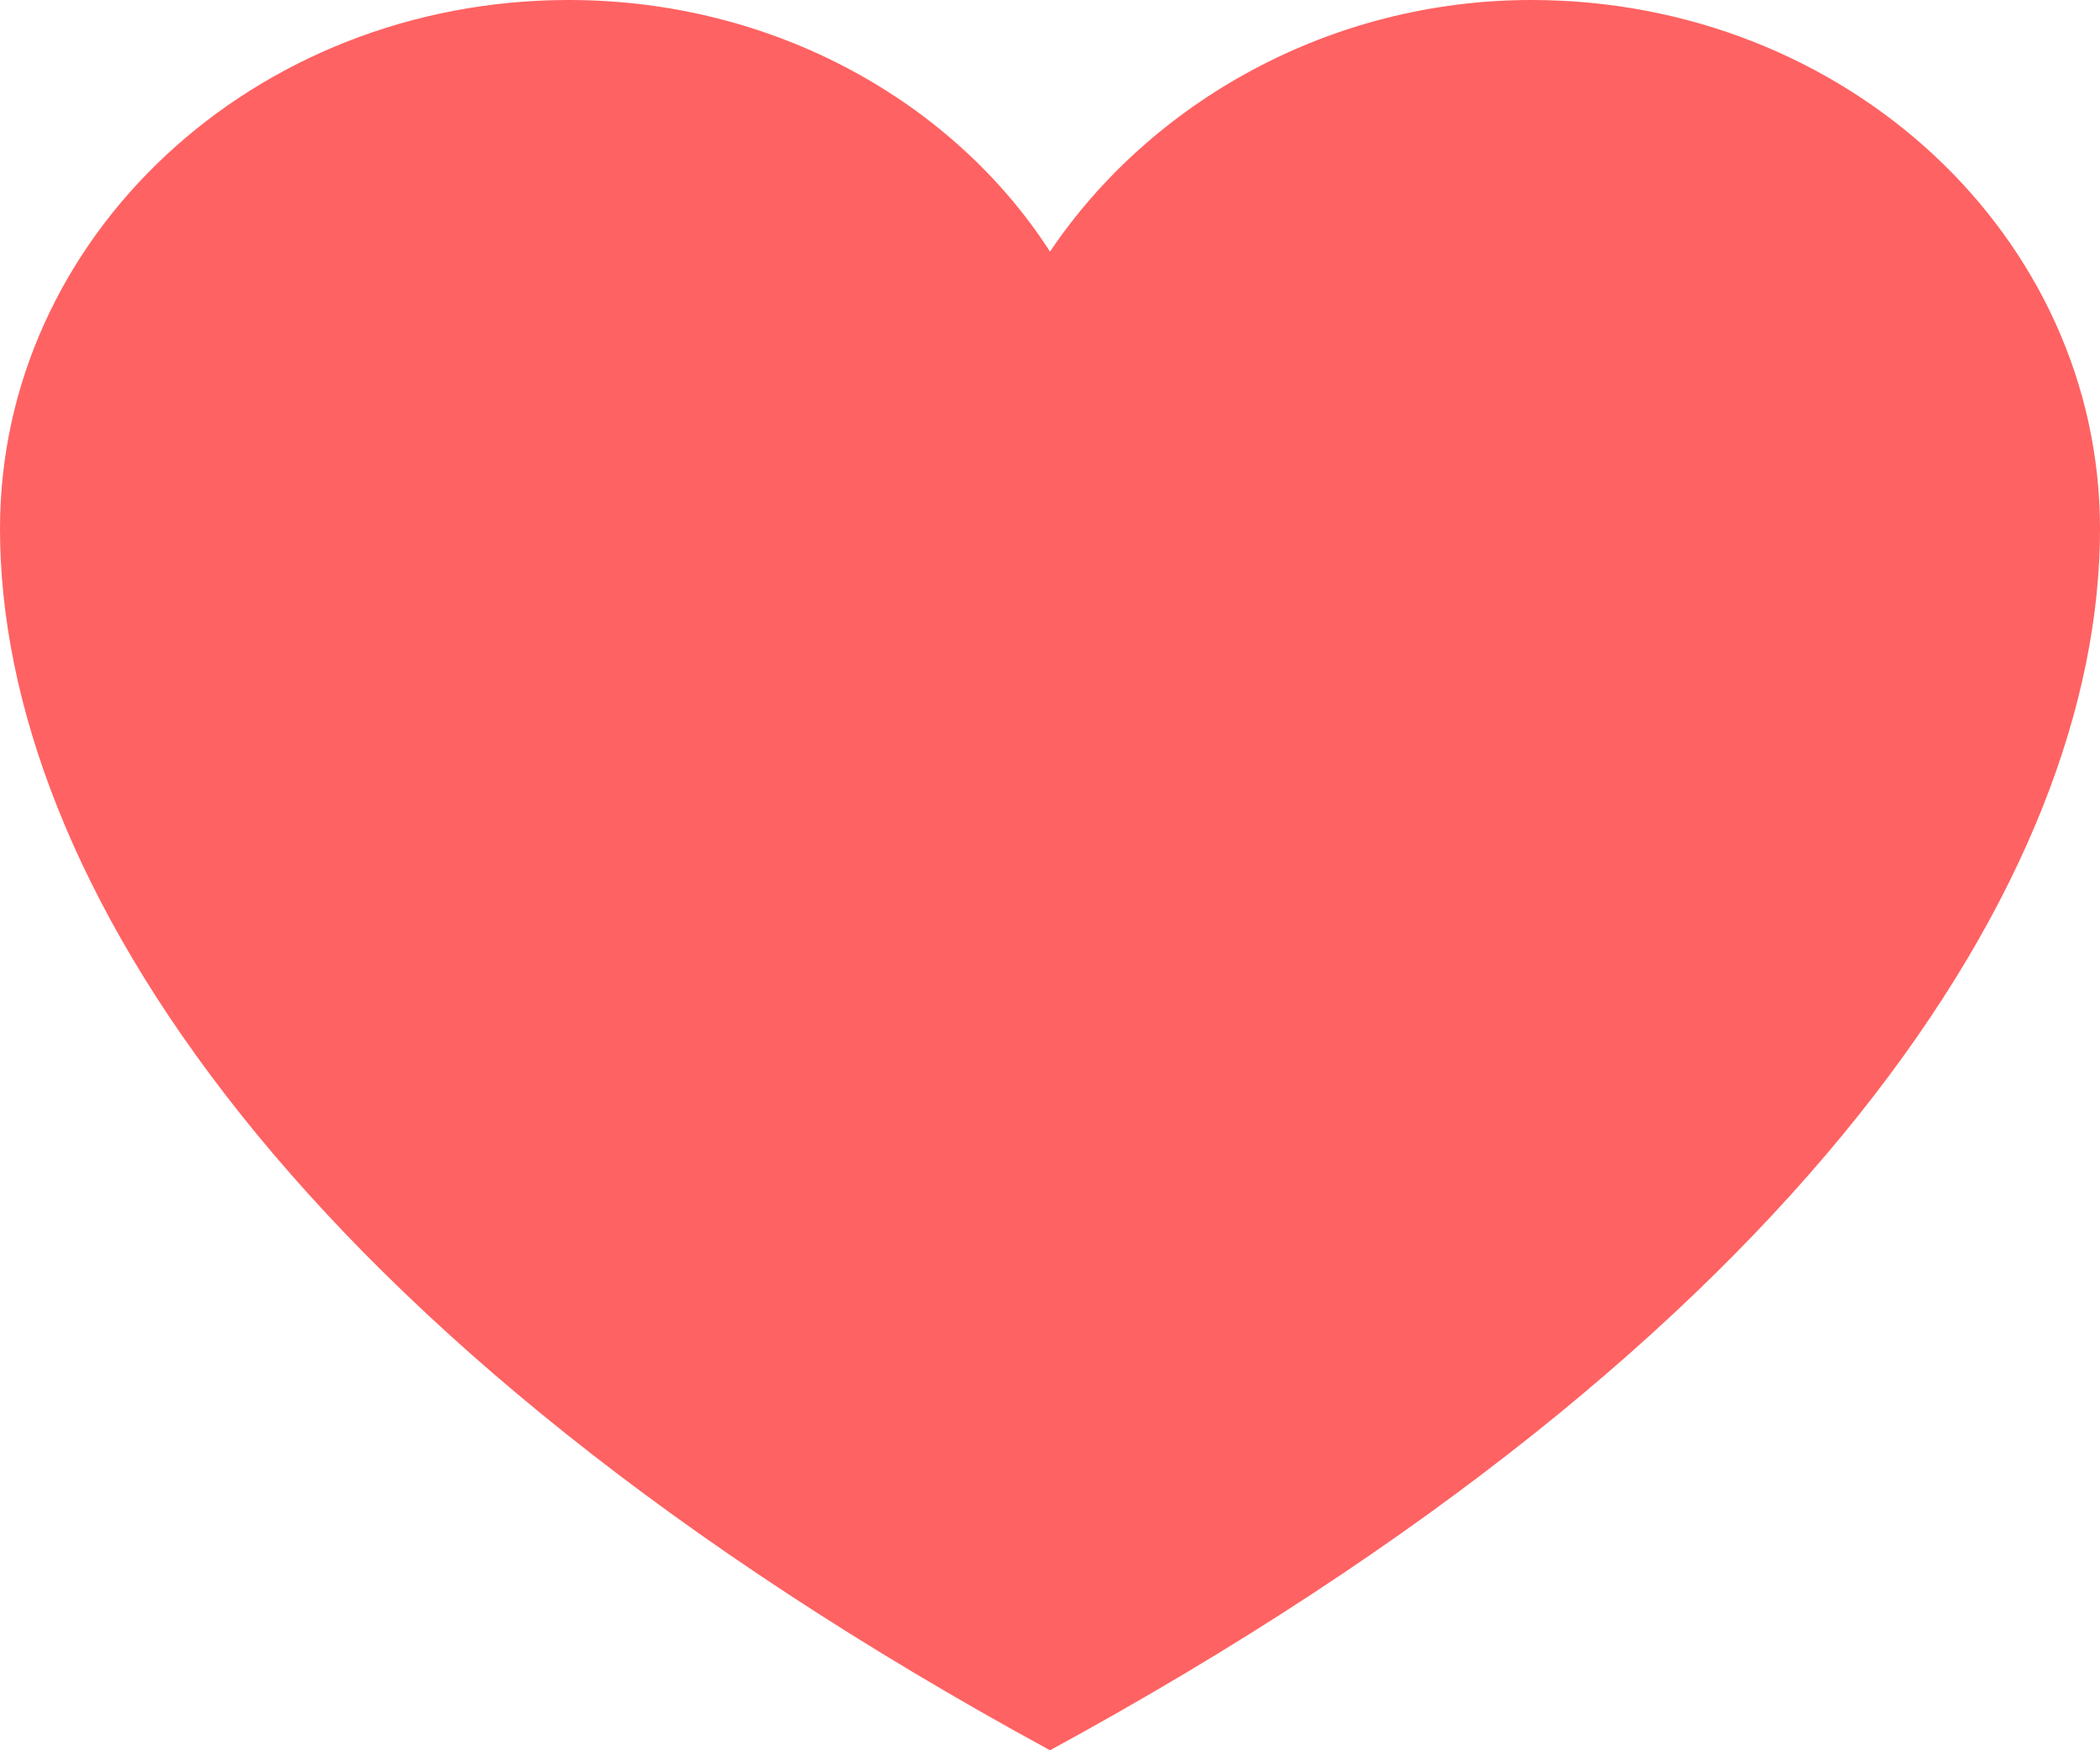 <?xml version="1.0" encoding="UTF-8"?>
<svg width="24px" height="20px" viewBox="0 0 24 20" version="1.1" xmlns="http://www.w3.org/2000/svg" xmlns:xlink="http://www.w3.org/1999/xlink">
    <!-- Generator: Sketch 47.1 (45422) - http://www.bohemiancoding.com/sketch -->
    <title>noun_834791_cc</title>
    <desc>Created with Sketch.</desc>
    <defs></defs>
    <g id="Page-1" stroke="none" stroke-width="1" fill="none" fill-rule="evenodd">
        <g id="dashboard-005i" transform="translate(-945, -19)" fill="#FF6262">
            <g id="header" transform="translate(-28, -21)">
                <g id="noun_834791_cc" transform="translate(973, 40)">
                    <path d="M12,20 C3.35,15.292 0,10 0,6.042 C0,2.708 2.9,0 6.5,0 C8.85,0 10.9,1.167 12,2.875 C13.15,1.167 15.2,0 17.5,0 C21.1,0 24,2.708 24,6.042 C24,10 20.65,15.292 12,20 Z" id="Shape"></path>
                </g>
            </g>
        </g>
    </g>
</svg>
